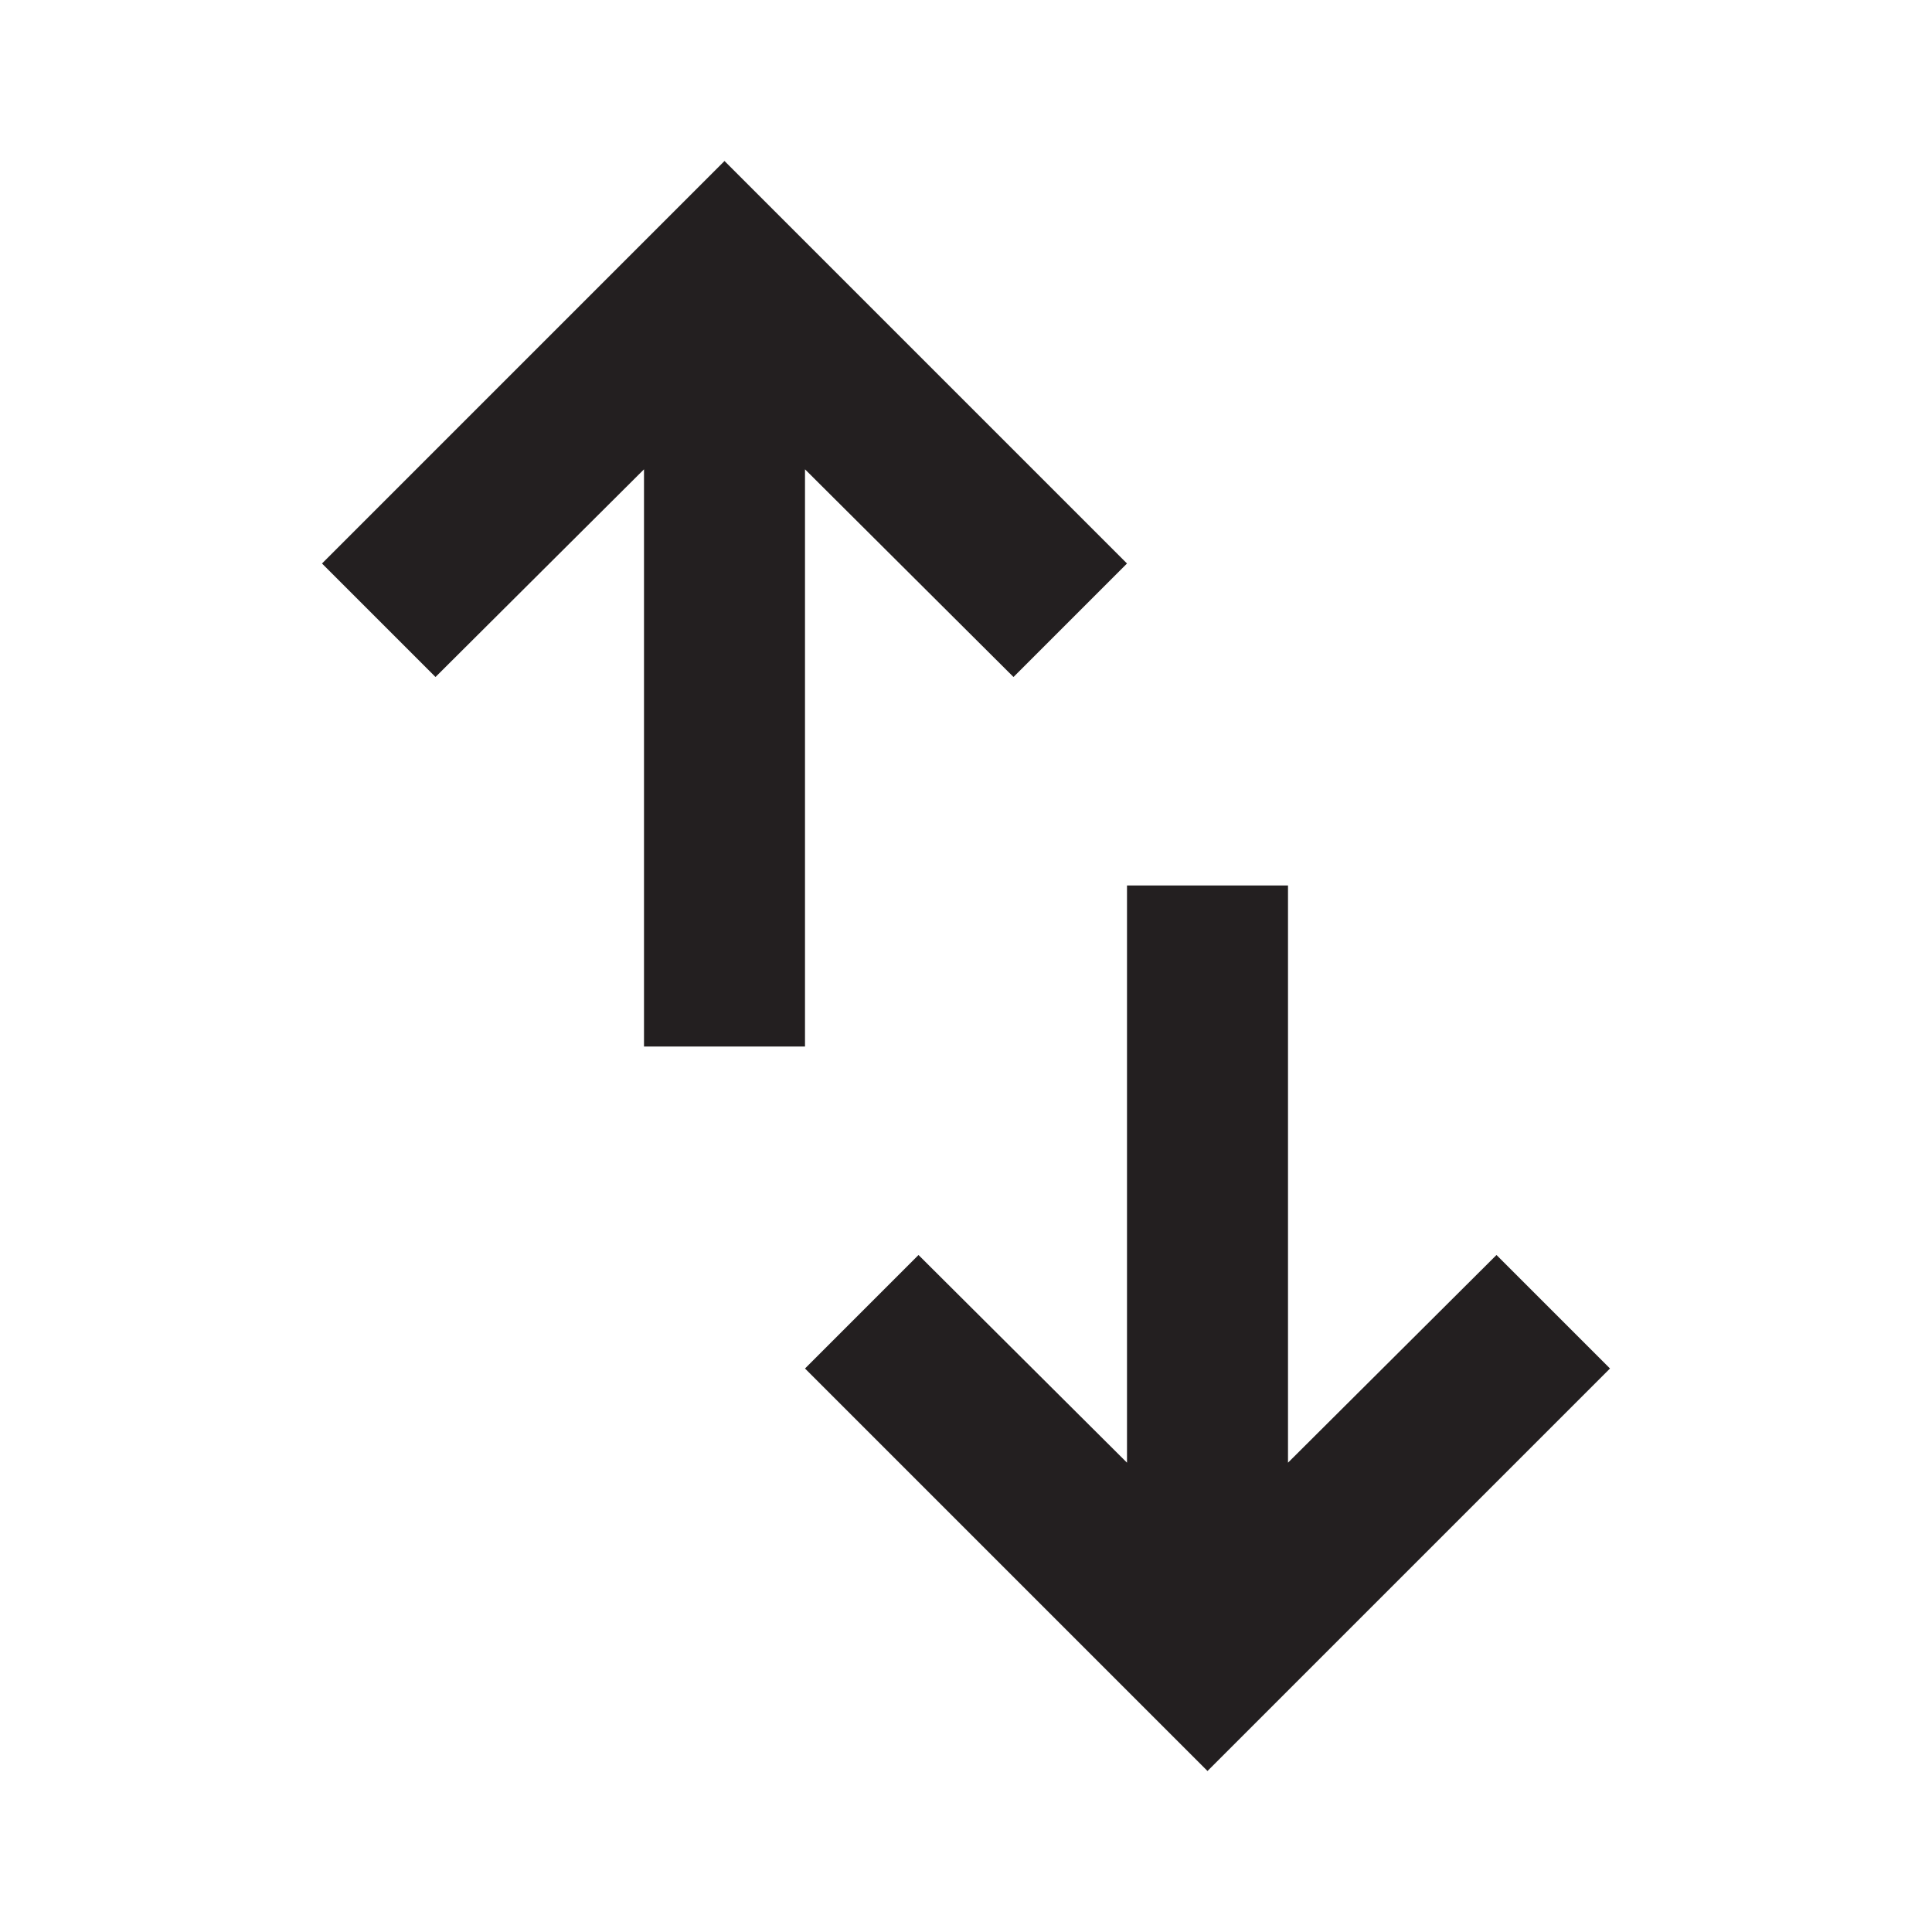 
<svg xmlns="http://www.w3.org/2000/svg" width="24px" height="24px" viewBox="0 0 24 24"><path fill="#231F20" d="M4,7l1.41,1.41L8,5.83V13h2V5.83l2.59,2.58L14,7L9,2L4,7z M20,17l-1.41-1.41L16,18.17V11h-2v7.17l-2.59-2.58 L10,17l5,5L20,17z"/></svg>

